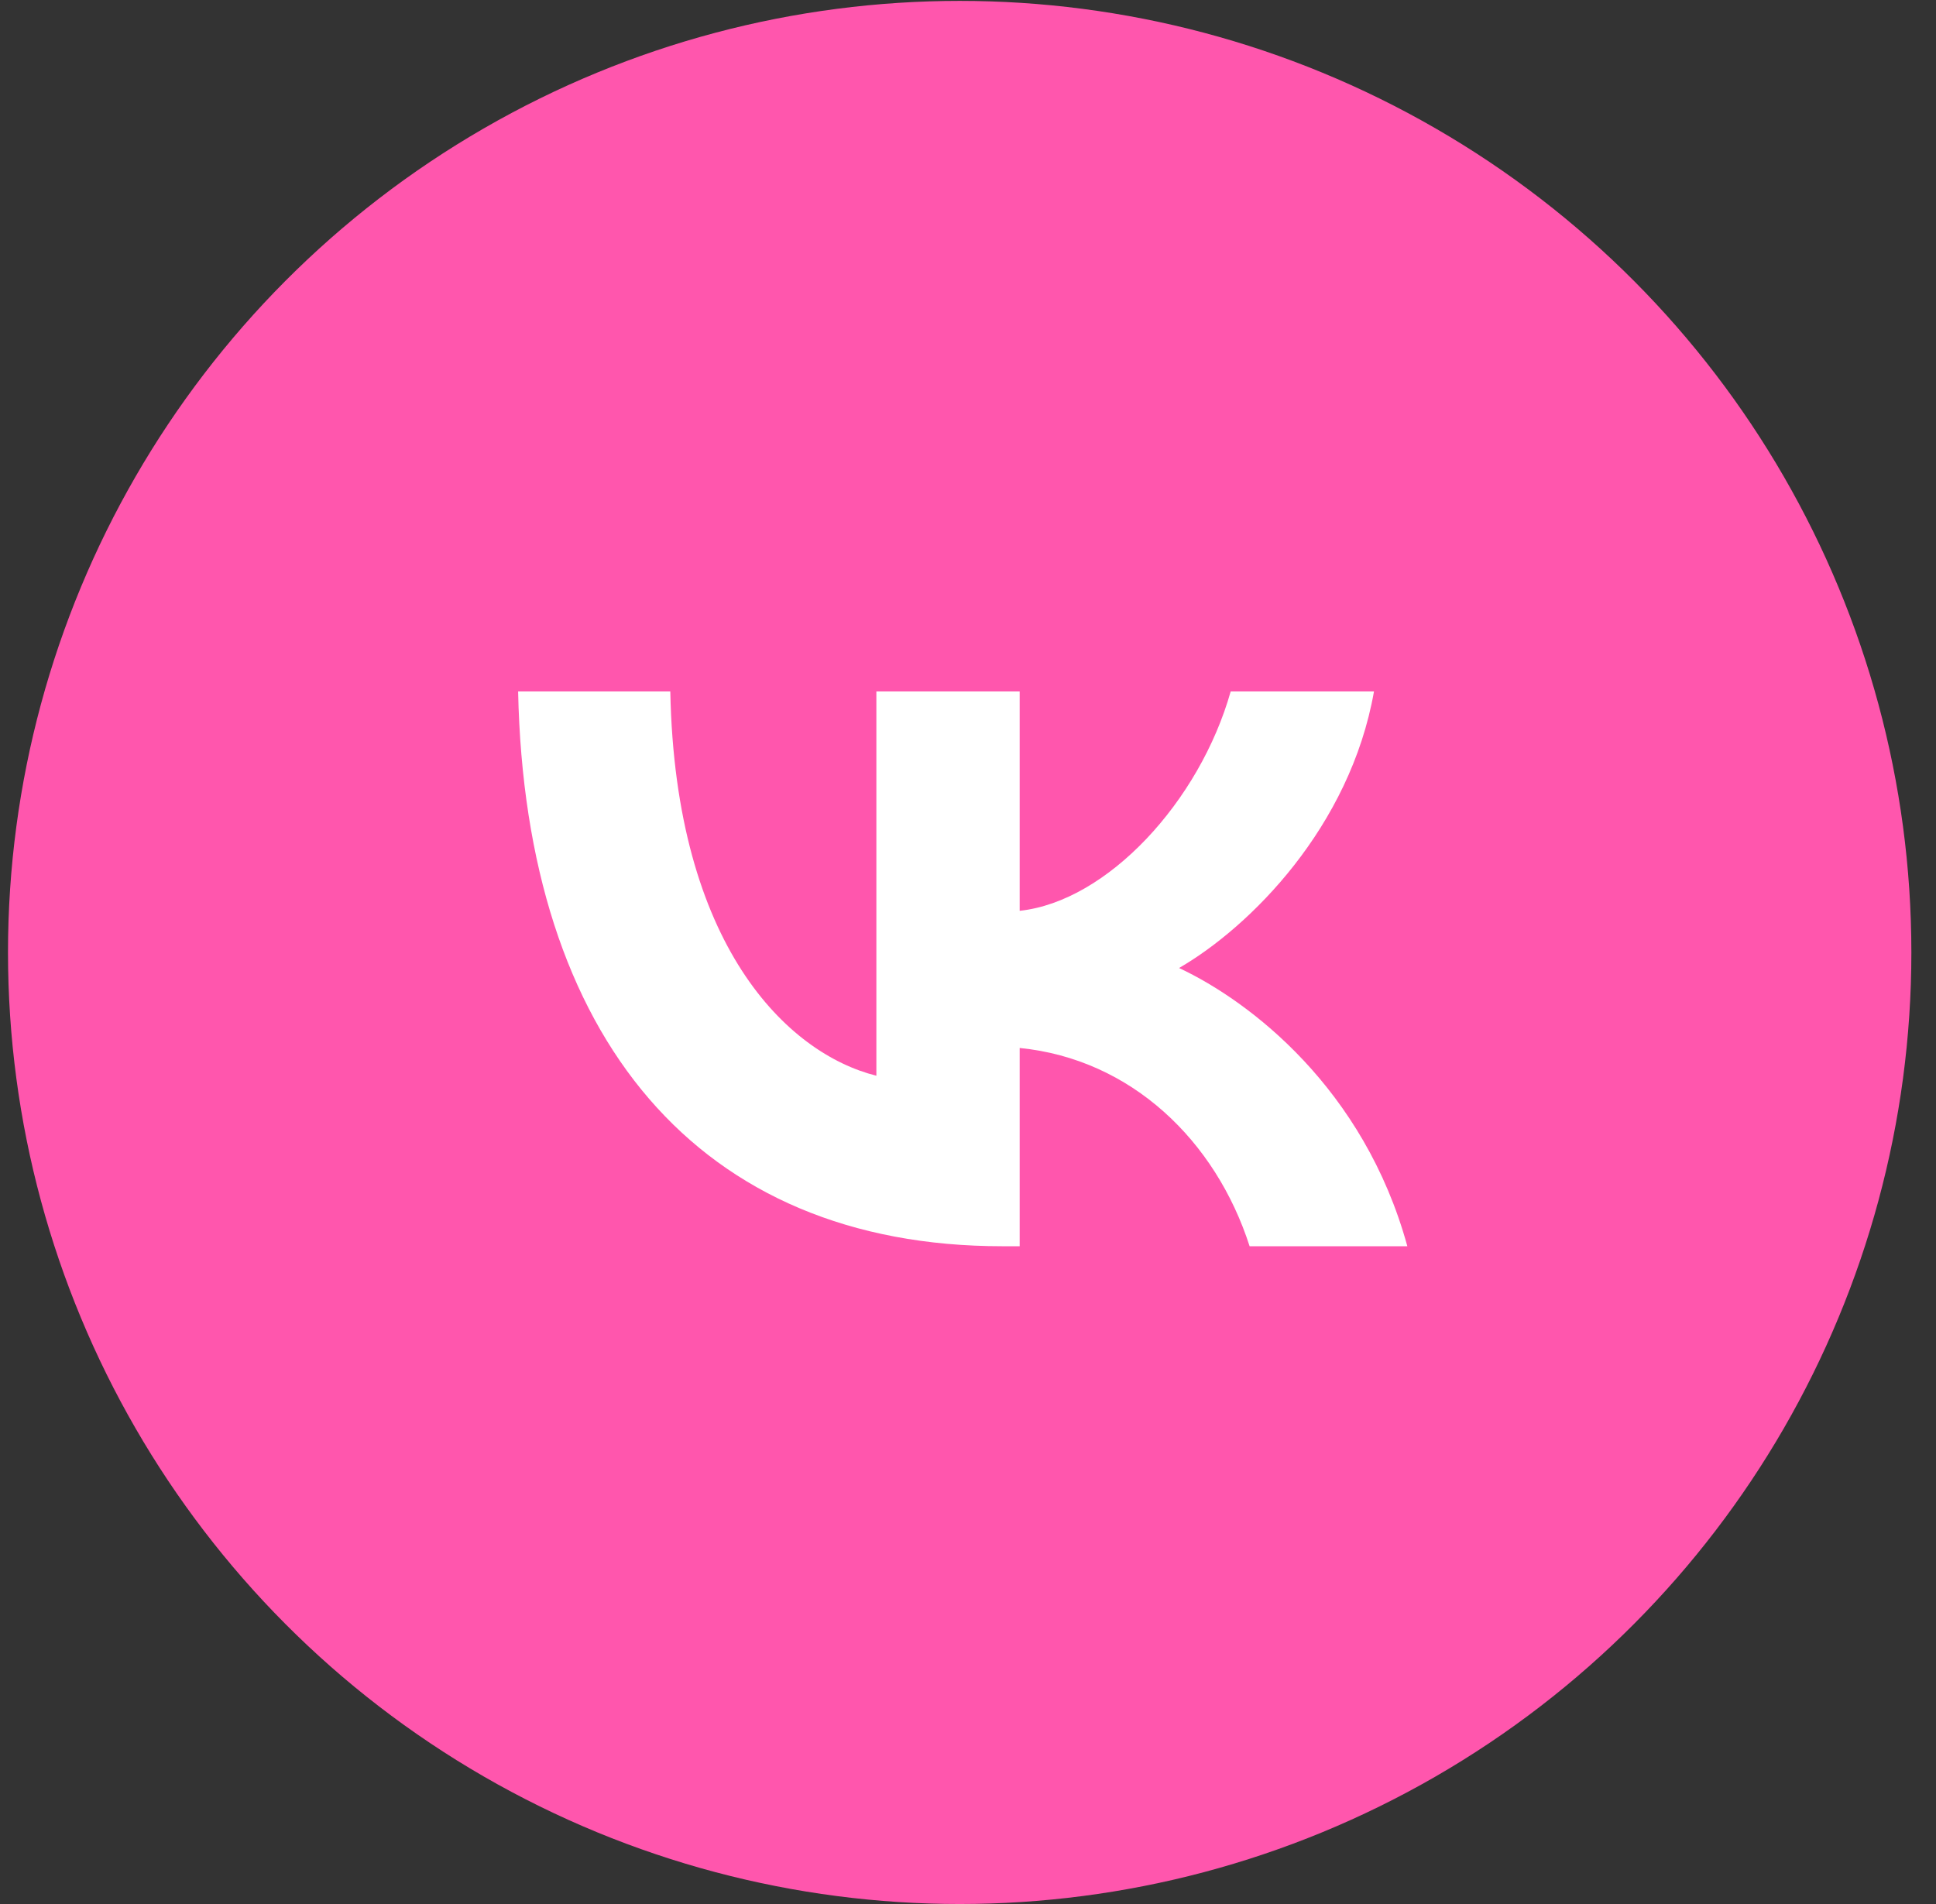 <svg width="61" height="60" viewBox="0 0 61 60" fill="none" xmlns="http://www.w3.org/2000/svg">
<rect x="0" y="0" width="61" height="60" fill="#333333" stroke="none"/>
<circle cx="30.238" cy="30.014" r="29.986" fill="#FF56AD"/>
<path d="M31.585 39.272C22.013 39.272 16.553 32.709 16.325 21.789H21.12C21.278 29.804 24.813 33.199 27.613 33.899V21.789H32.128V28.702C34.893 28.404 37.797 25.254 38.777 21.789H43.292C42.54 26.059 39.39 29.209 37.15 30.504C39.39 31.554 42.978 34.302 44.343 39.272H39.373C38.305 35.947 35.645 33.374 32.128 33.024V39.272H31.585Z" fill="white"/>
</svg>
